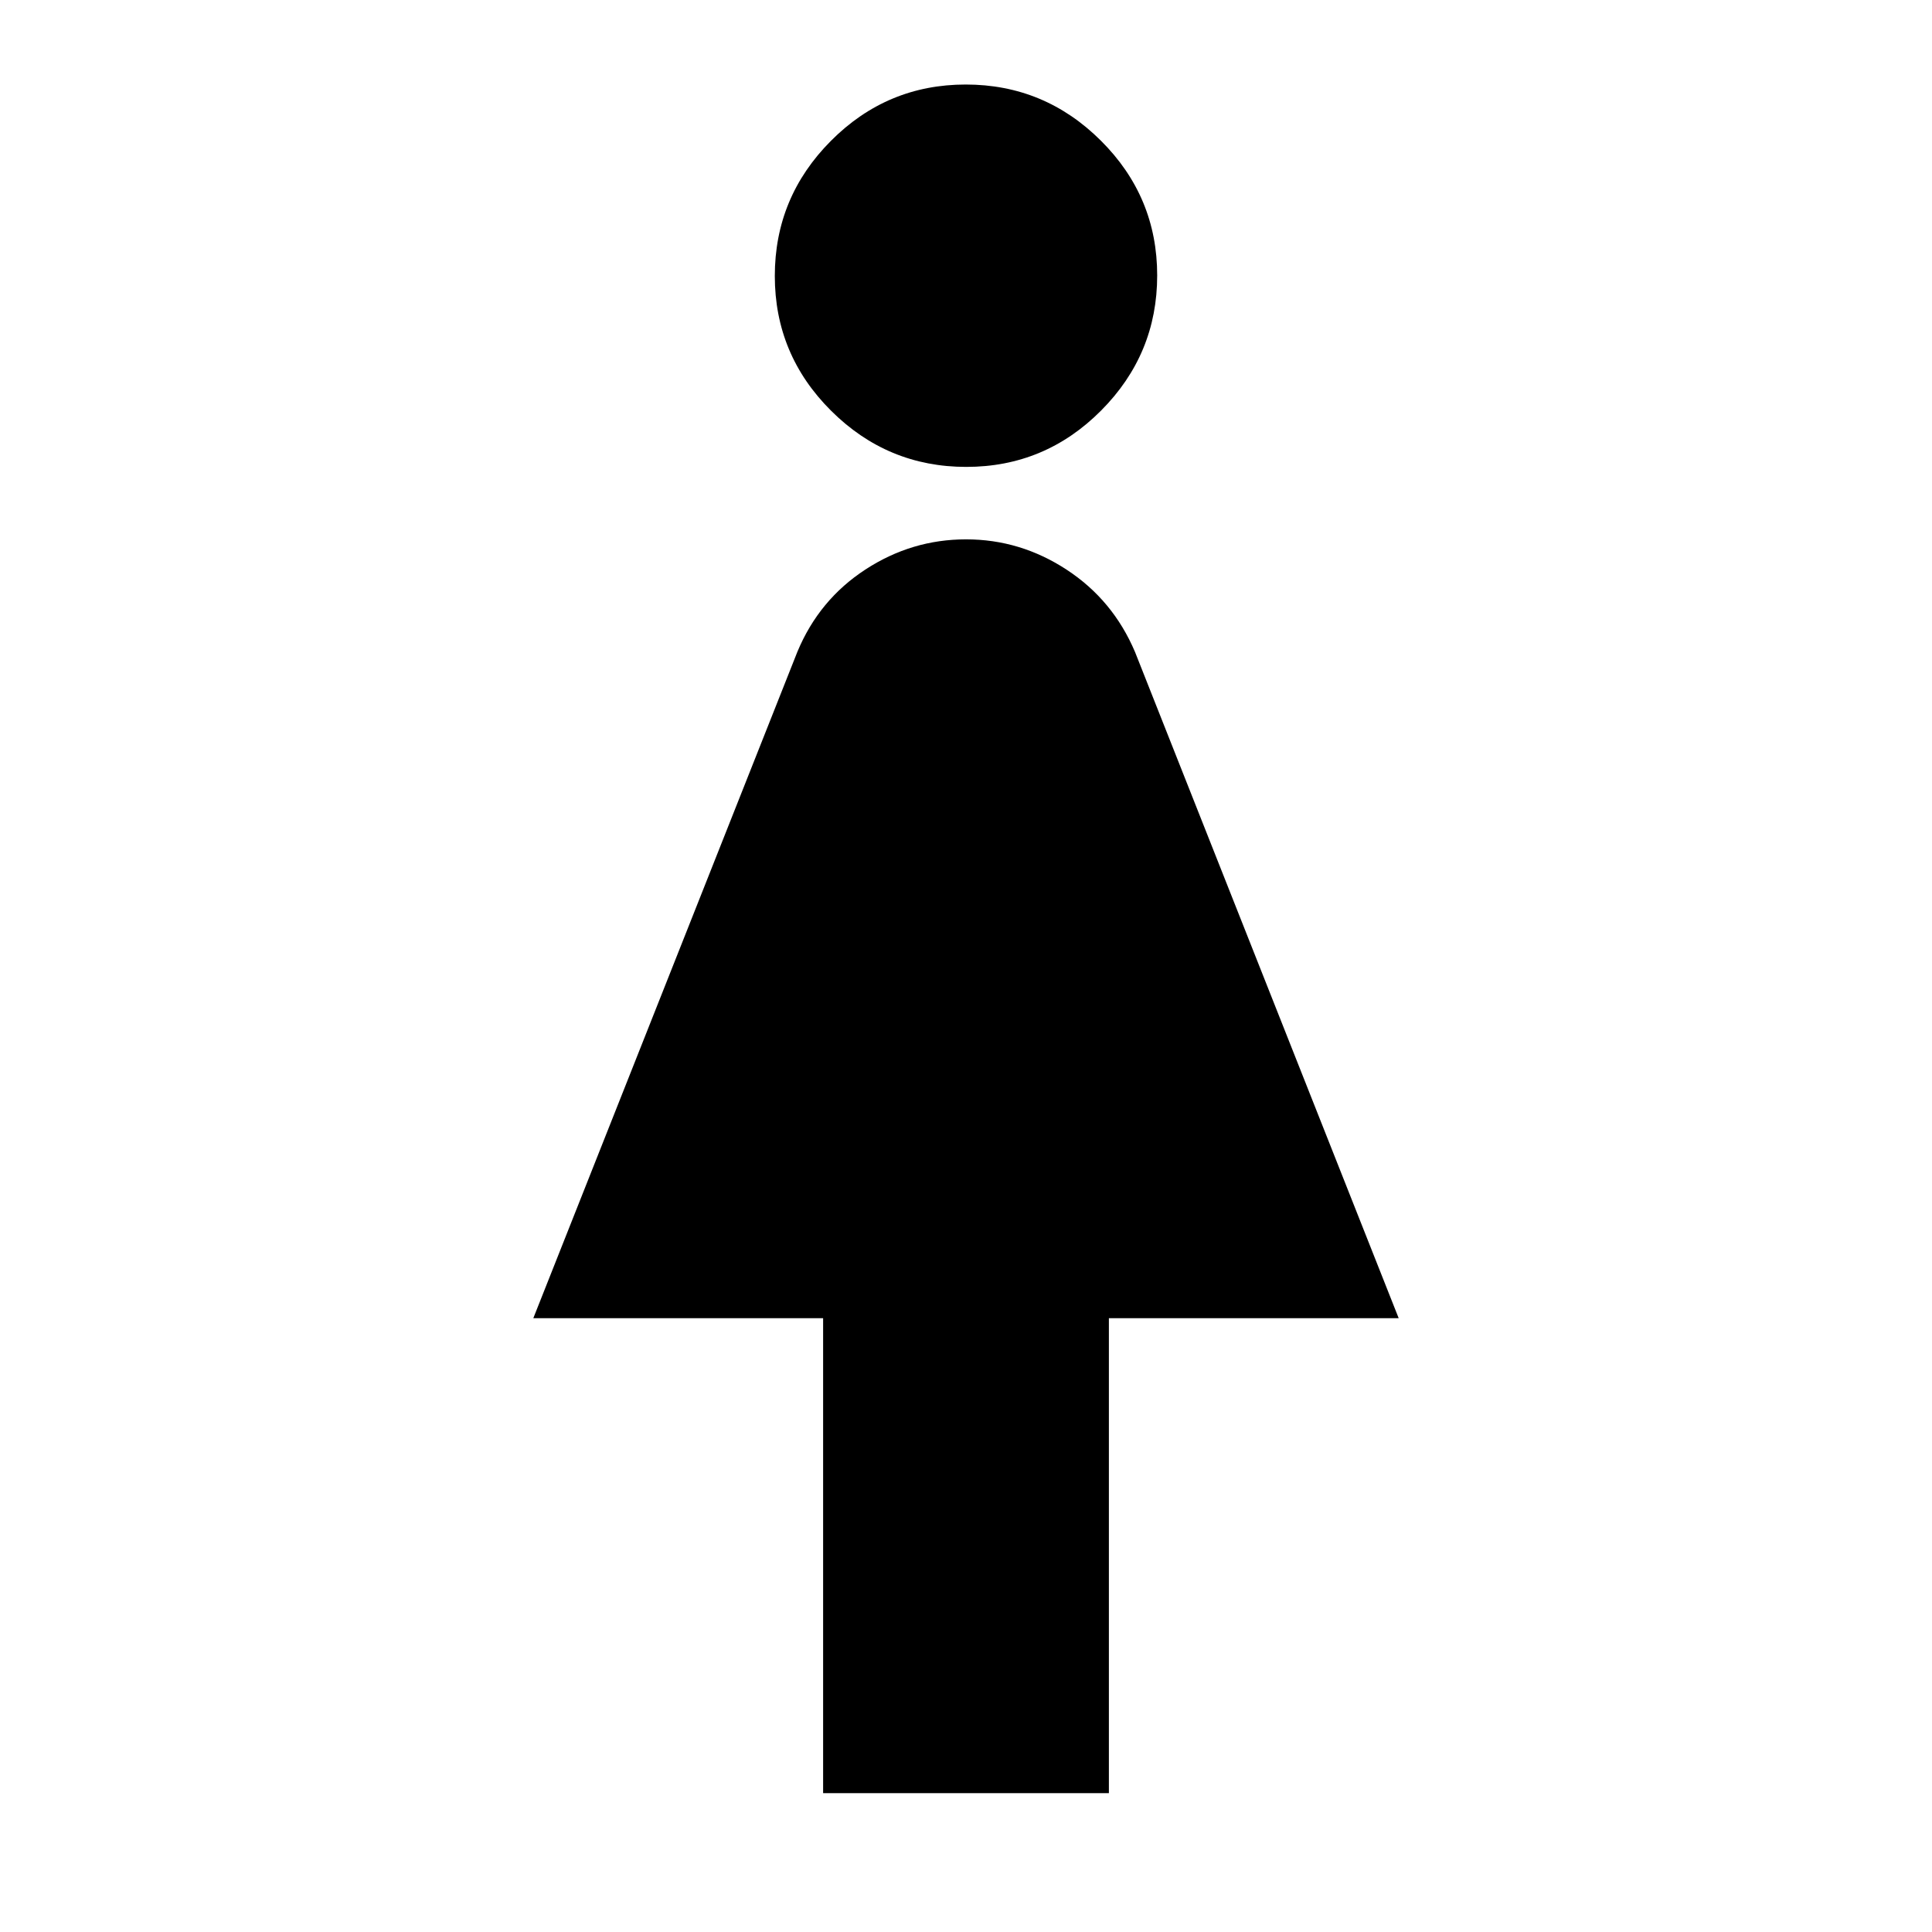 <svg xmlns="http://www.w3.org/2000/svg" height="24" viewBox="0 -960 960 960" width="24"><path d="M409-69v-236H265l131.24-331.19Q407-662 430-677q23-15 50-15t50.02 15.08Q553.04-661.85 564-636l131 331H551v236H409Zm71.13-659Q441-728 413-755.87q-28-27.86-28-67Q385-862 412.87-890q27.86-28 67-28Q519-918 547-890.13q28 27.86 28 67Q575-784 547.13-756q-27.86 28-67 28Z"/></svg>